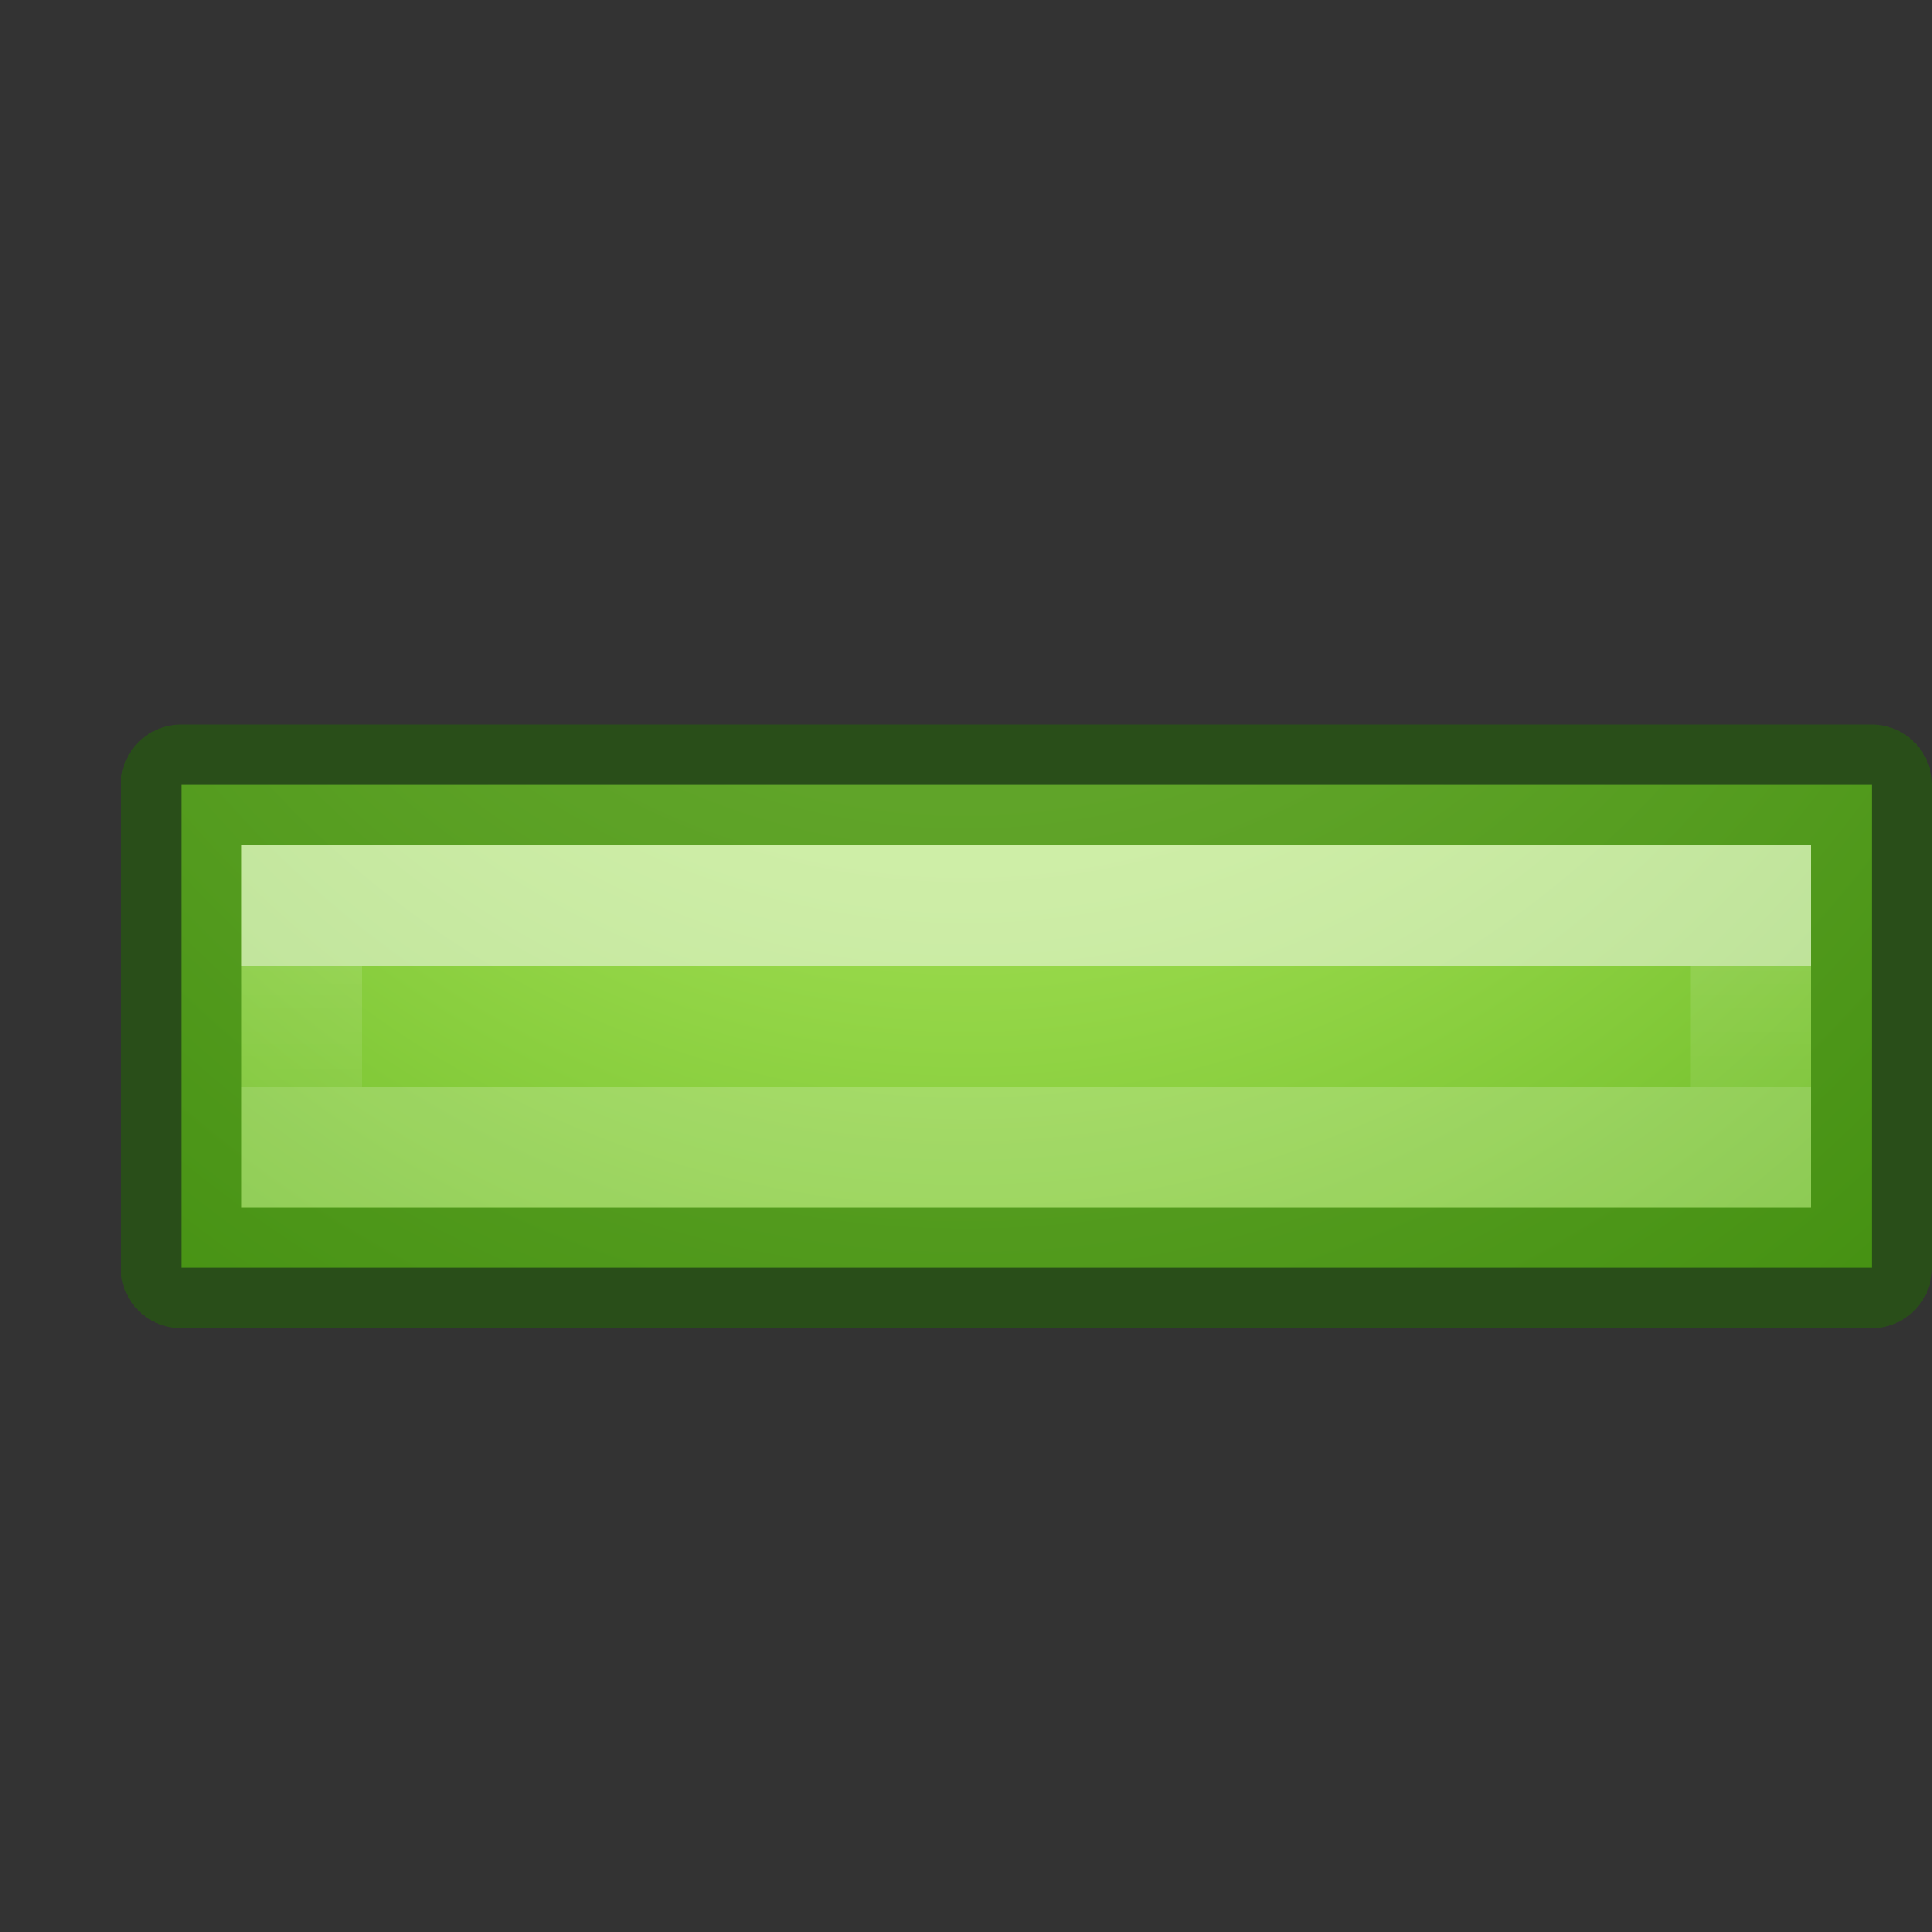 <?xml version="1.0" encoding="UTF-8" standalone="no"?>
<svg
   viewBox="0 0 16 16"
   version="1.1"
   id="svg30"
   width="16"
   height="16"
   xmlns:xlink="http://www.w3.org/1999/xlink"
   xmlns="http://www.w3.org/2000/svg"
   xmlns:svg="http://www.w3.org/2000/svg">
  <rect x="0" y="0" width="16" height="16" fill="#333333" stroke="none"/>
  <defs
     id="defs34" />
  <linearGradient
     id="a"
     gradientTransform="matrix(0.282,0,0,0.28,0.18,2.022)"
     gradientUnits="userSpaceOnUse"
     x1="24.139"
     x2="24.139"
     xlink:href="#b"
     y1="21.342"
     y2="24.912" />
  <linearGradient
     id="b">
    <stop
       offset="0"
       stop-color="#fff"
       id="stop3" />
    <stop
       offset="0"
       stop-color="#fff"
       stop-opacity=".235"
       id="stop5" />
    <stop
       offset="1"
       stop-color="#fff"
       stop-opacity=".157"
       id="stop7" />
    <stop
       offset="1"
       stop-color="#fff"
       stop-opacity=".392"
       id="stop9" />
  </linearGradient>
  <linearGradient
     id="c"
     gradientTransform="matrix(0.282,0,0,0.28,2.197,0.015)"
     gradientUnits="userSpaceOnUse"
     x1="24.139"
     x2="24.141"
     xlink:href="#b"
     y1="10.631"
     y2="49.929" />
  <radialGradient
     id="d"
     cx="11.48"
     cy="1.853"
     gradientTransform="matrix(1.6e-7,4.2,-3.8,2e-7,15.041,-48.214)"
     gradientUnits="userSpaceOnUse"
     r="5">
    <stop
       offset="0"
       stop-color="#d1ff82"
       id="stop13" />
    <stop
       offset="0.351"
       stop-color="#9bdb4d"
       id="stop15" />
    <stop
       offset=".661"
       stop-color="#68b723"
       id="stop17" />
    <stop
       offset="1"
       stop-color="#3a9104"
       id="stop19" />
  </radialGradient>
  <path
     d="M 1.5,6.5 V 10.5 c 11.168,0 5.024,0 14,0 v -4 c -10.514,0 -5.024,-1e-7 -14,-1e-7 z"
     style="display:inline;fill:url(#d);stroke:#206b00;stroke-linecap:round;stroke-linejoin:round;stroke-miterlimit:3;stroke-opacity:0.502"
     id="path22" />
  <g
     fill="none"
     id="g28"
     style="display:inline">
    <path
       d="m 10,7.5 h 4.5 v 2 H 10 m 0.587,0 H 2.5 v -2 h 8.093"
       opacity="0.5"
       stroke="url(#a)"
       id="path26"
       style="display:inline;stroke:url(#a)" />
  </g>
</svg>

